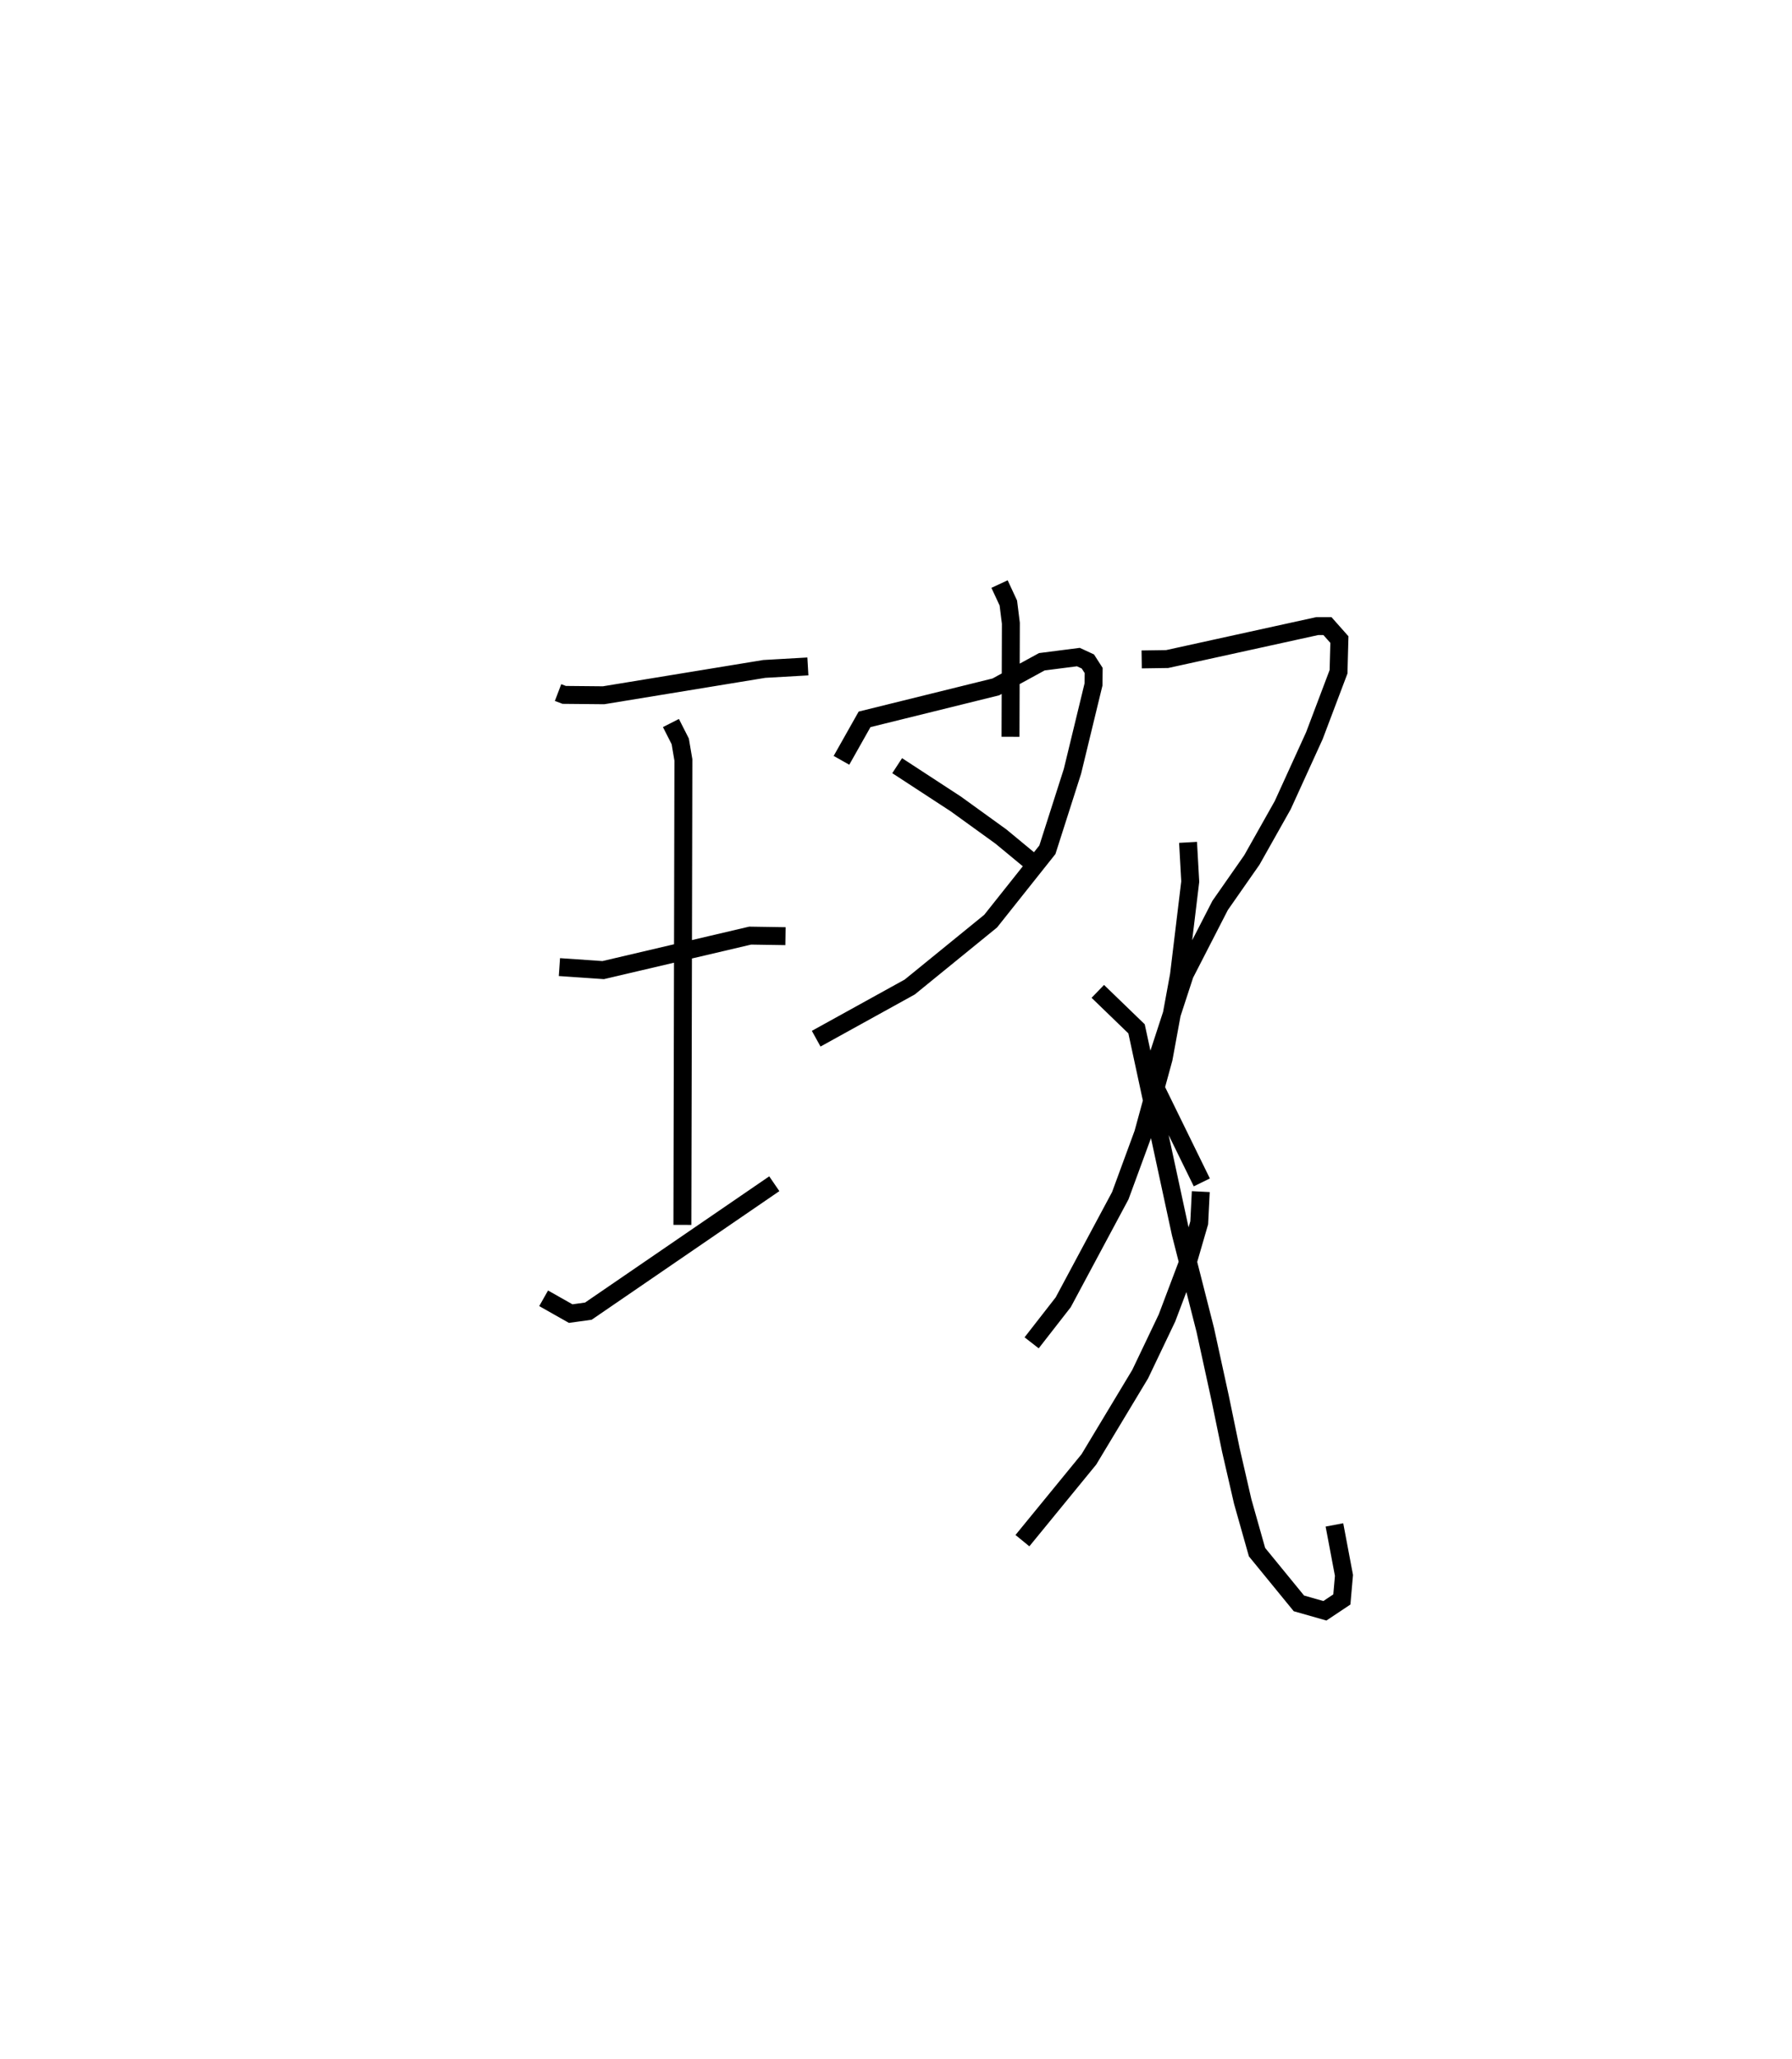 <?xml version="1.0" encoding="utf-8" ?>
<svg baseProfile="full" height="114.866" version="1.1" width="99.988" xmlns="http://www.w3.org/2000/svg" xmlns:ev="http://www.w3.org/2001/xml-events" xmlns:xlink="http://www.w3.org/1999/xlink"><defs /><rect fill="white" height="114.866" width="99.988" x="0" y="0" /><path d="M25,25 m0.0,0.0 m6.138,13.636 l0.342,0.13 2.198,0.021 l8.966,-1.469 2.433,-0.139 m-7.641,3.157 l0.519,1.022 0.176,1.038 l-0.056,25.938 m-6.861,-14.382 l2.442,0.168 8.2,-1.924 l1.971,0.031 m-13.494,20.202 l1.51,0.854 0.986,-0.137 l10.374,-7.108 m12.568,-33.454 l0.491,1.057 0.141,1.128 l-0.02,6.334 m-9.432,1.314 l1.289,-2.286 7.323,-1.81 l2.568,-1.403 2.038,-0.261 l0.53,0.245 0.324,0.504 l-0.008,0.774 -1.175,4.848 l-1.399,4.378 -3.167,3.983 l-4.512,3.673 -5.222,2.885 m4.519,-15.232 l3.272,2.136 2.524,1.823 l2.21,1.828 m5.637,-11.714 l1.422,-0.021 8.378,-1.84 l0.564,0.001 0.668,0.753 l-0.048,1.796 -1.348,3.565 l-1.766,3.875 -1.722,3.058 l-1.772,2.538 -1.972,3.84 l-1.894,5.803 2.845,5.807 m-0.768,-18.97 l0.122,2.189 -0.63,5.219 l-0.854,4.648 -1.144,4.185 l-1.276,3.472 -3.184,5.945 l-1.762,2.262 m3.692,-19.607 l2.162,2.09 2.463,11.409 l1.369,5.379 0.825,3.778 l0.607,2.936 0.66,2.869 l0.798,2.823 2.336,2.858 l1.451,0.413 0.946,-0.631 l0.118,-1.343 -0.532,-2.816 m-7.457,-18.594 l-0.087,1.742 -0.685,2.36 l-1.115,2.95 -1.493,3.128 l-2.864,4.759 -3.708,4.533 " fill="none" stroke="black" stroke-width="1" /></svg>
